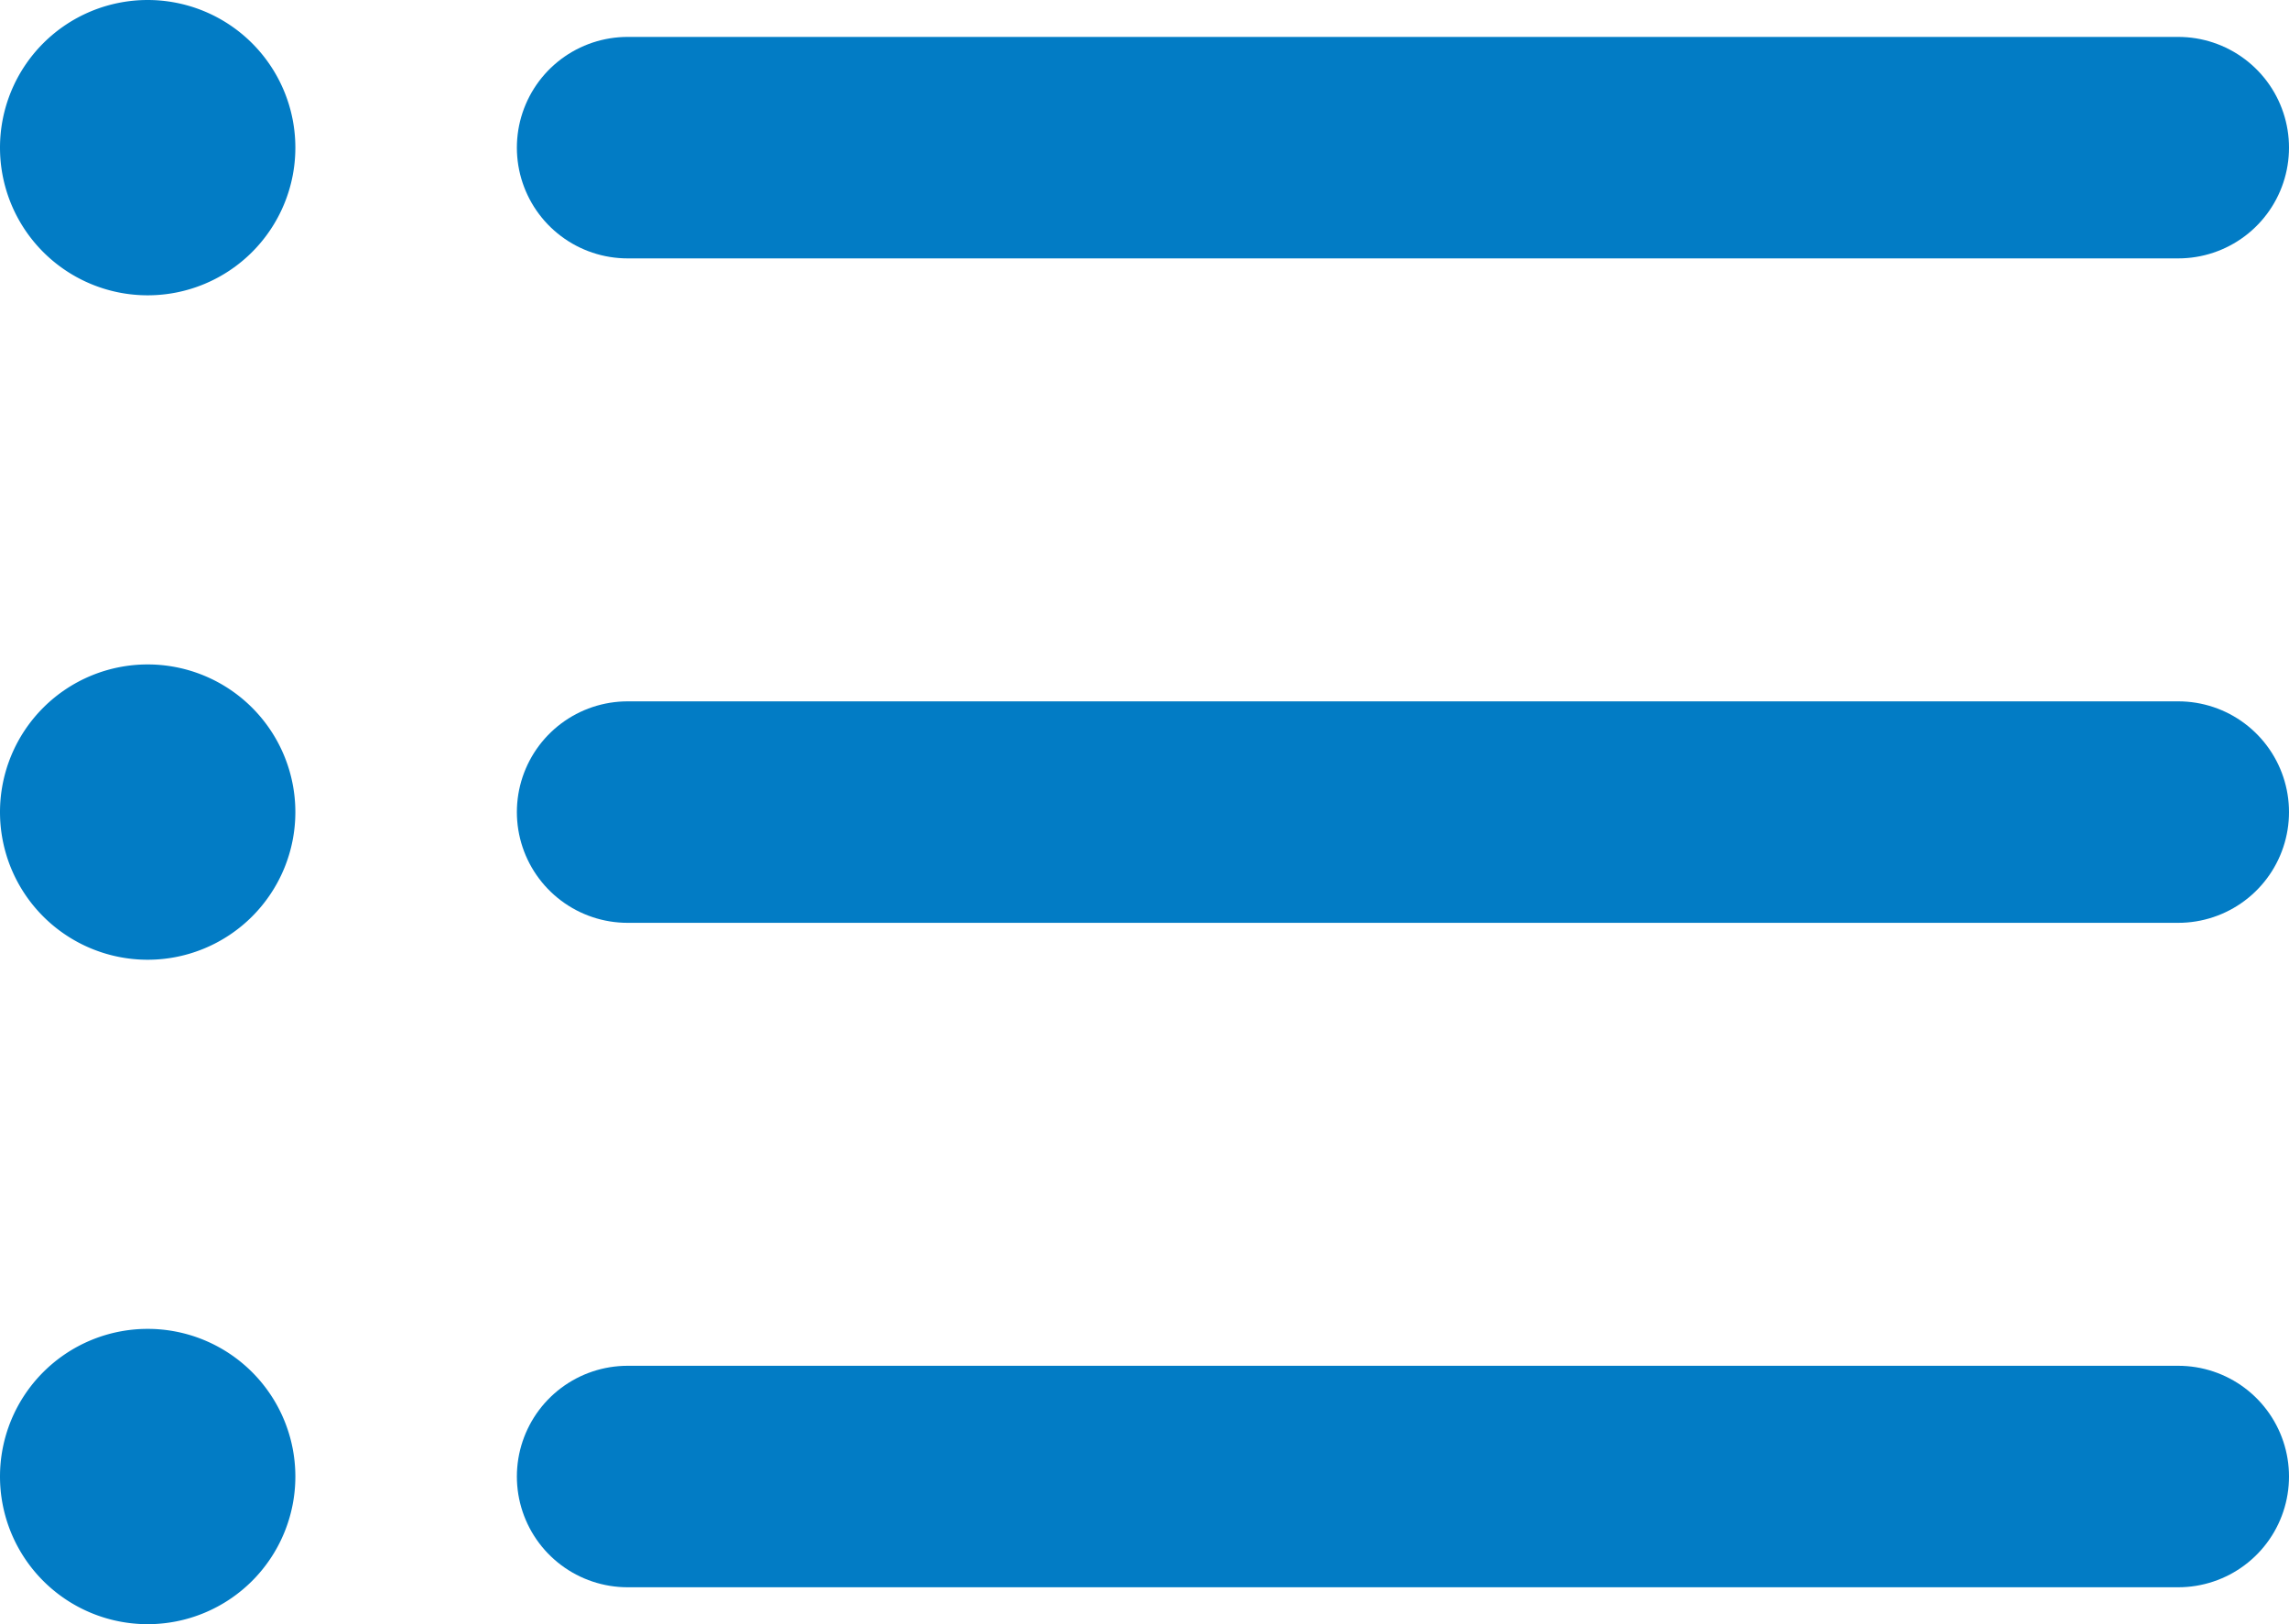 <svg xmlns="http://www.w3.org/2000/svg" viewBox="0 0 15.5 11"><defs><style>.cls-1{fill:none;stroke:#027cc5;stroke-linecap:round;stroke-linejoin:round;stroke-width:1.5px;}.cls-2{fill:#027cc5;}</style></defs><g id="Layer_2" data-name="Layer 2"><g id="Layer_1-2" data-name="Layer 1"><path class="cls-1" d="M14.75,1H4.25m10.5,4.5H4.25M14.75,10H4.25"/><path class="cls-2" d="M0,1A1,1,0,1,1,1,2,1,1,0,0,1,0,1Z"/><path class="cls-2" d="M0,5.5a1,1,0,1,1,1,1A1,1,0,0,1,0,5.5Z"/><path class="cls-2" d="M0,10a1,1,0,1,1,1,1A1,1,0,0,1,0,10Z"/></g></g></svg>